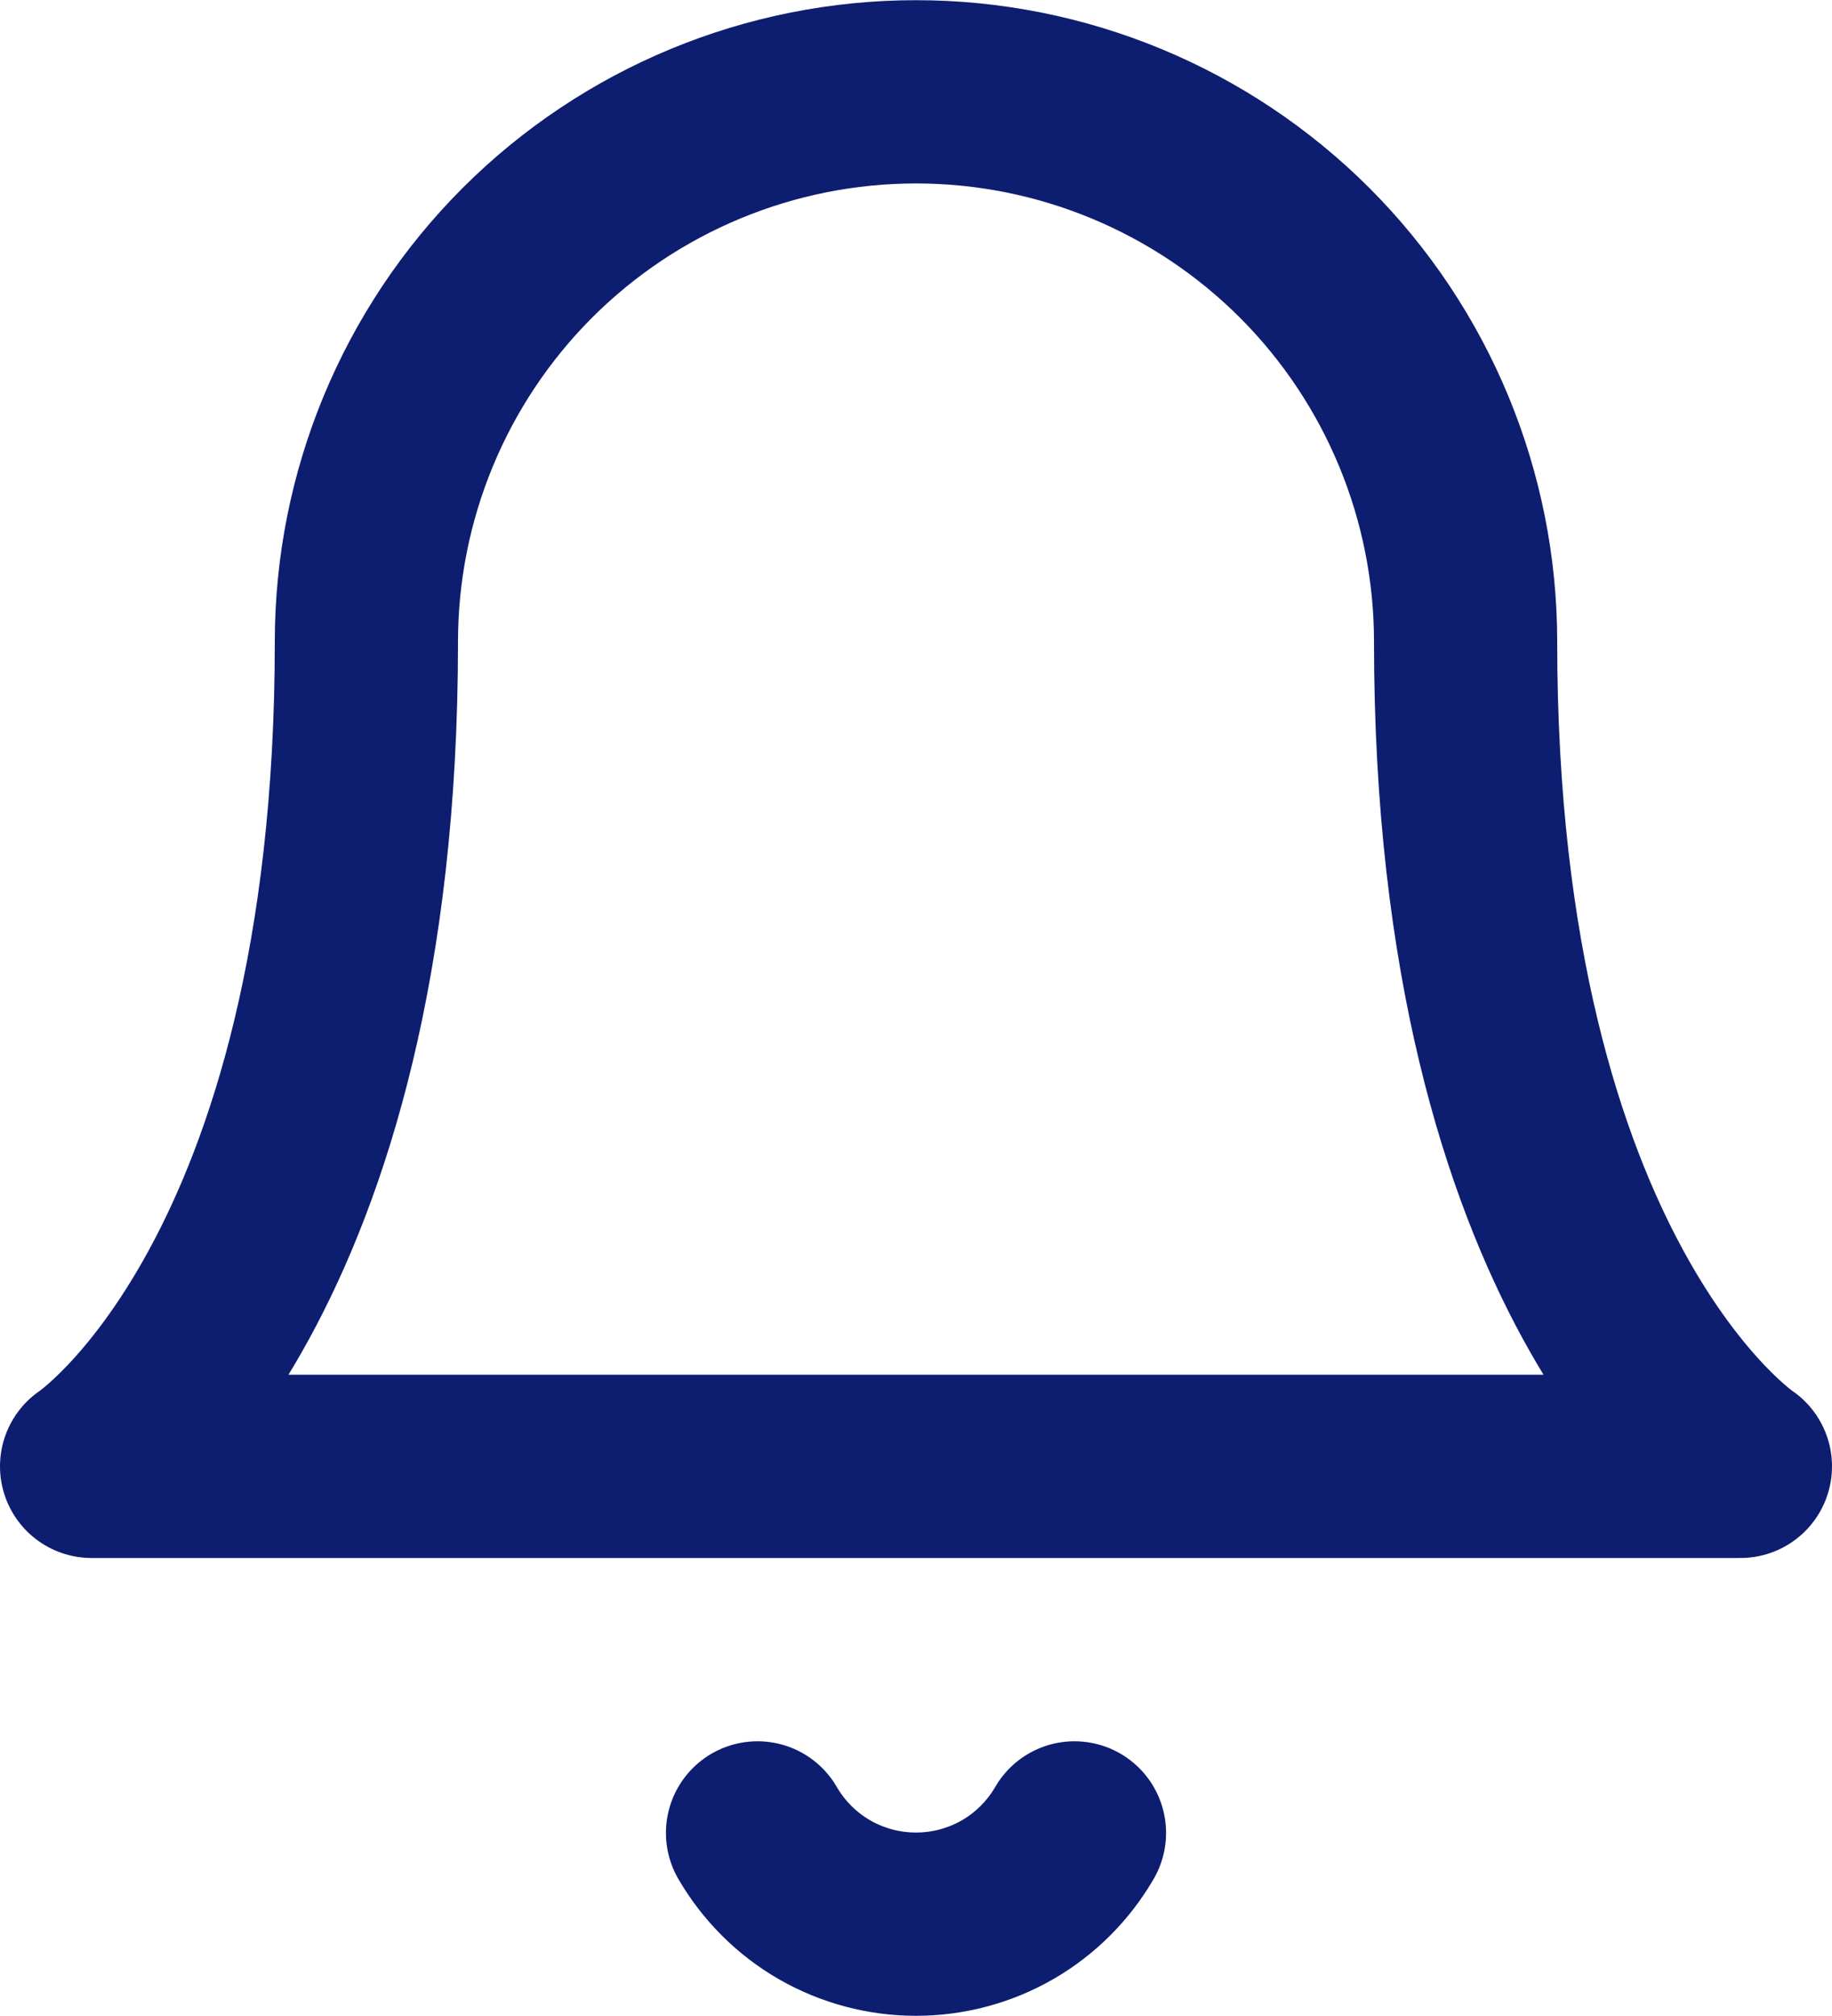 <svg width="20" height="22" viewBox="0 0 20 22" fill="none" xmlns="http://www.w3.org/2000/svg">
<path d="M11.73 20.002C11.554 20.305 11.302 20.557 10.998 20.732C10.695 20.906 10.35 20.998 10 20.998C9.65 20.998 9.305 20.906 9.002 20.732C8.698 20.557 8.446 20.305 8.27 20.002M16 7.002C16 5.411 15.368 3.885 14.243 2.759C13.117 1.634 11.591 1.002 10 1.002C8.409 1.002 6.883 1.634 5.757 2.759C4.632 3.885 4 5.411 4 7.002C4 14.002 1 16.002 1 16.002H19C19 16.002 16 14.002 16 7.002Z" stroke="#0D1E70" stroke-width="2" stroke-linecap="round" stroke-linejoin="round"/>
</svg>
